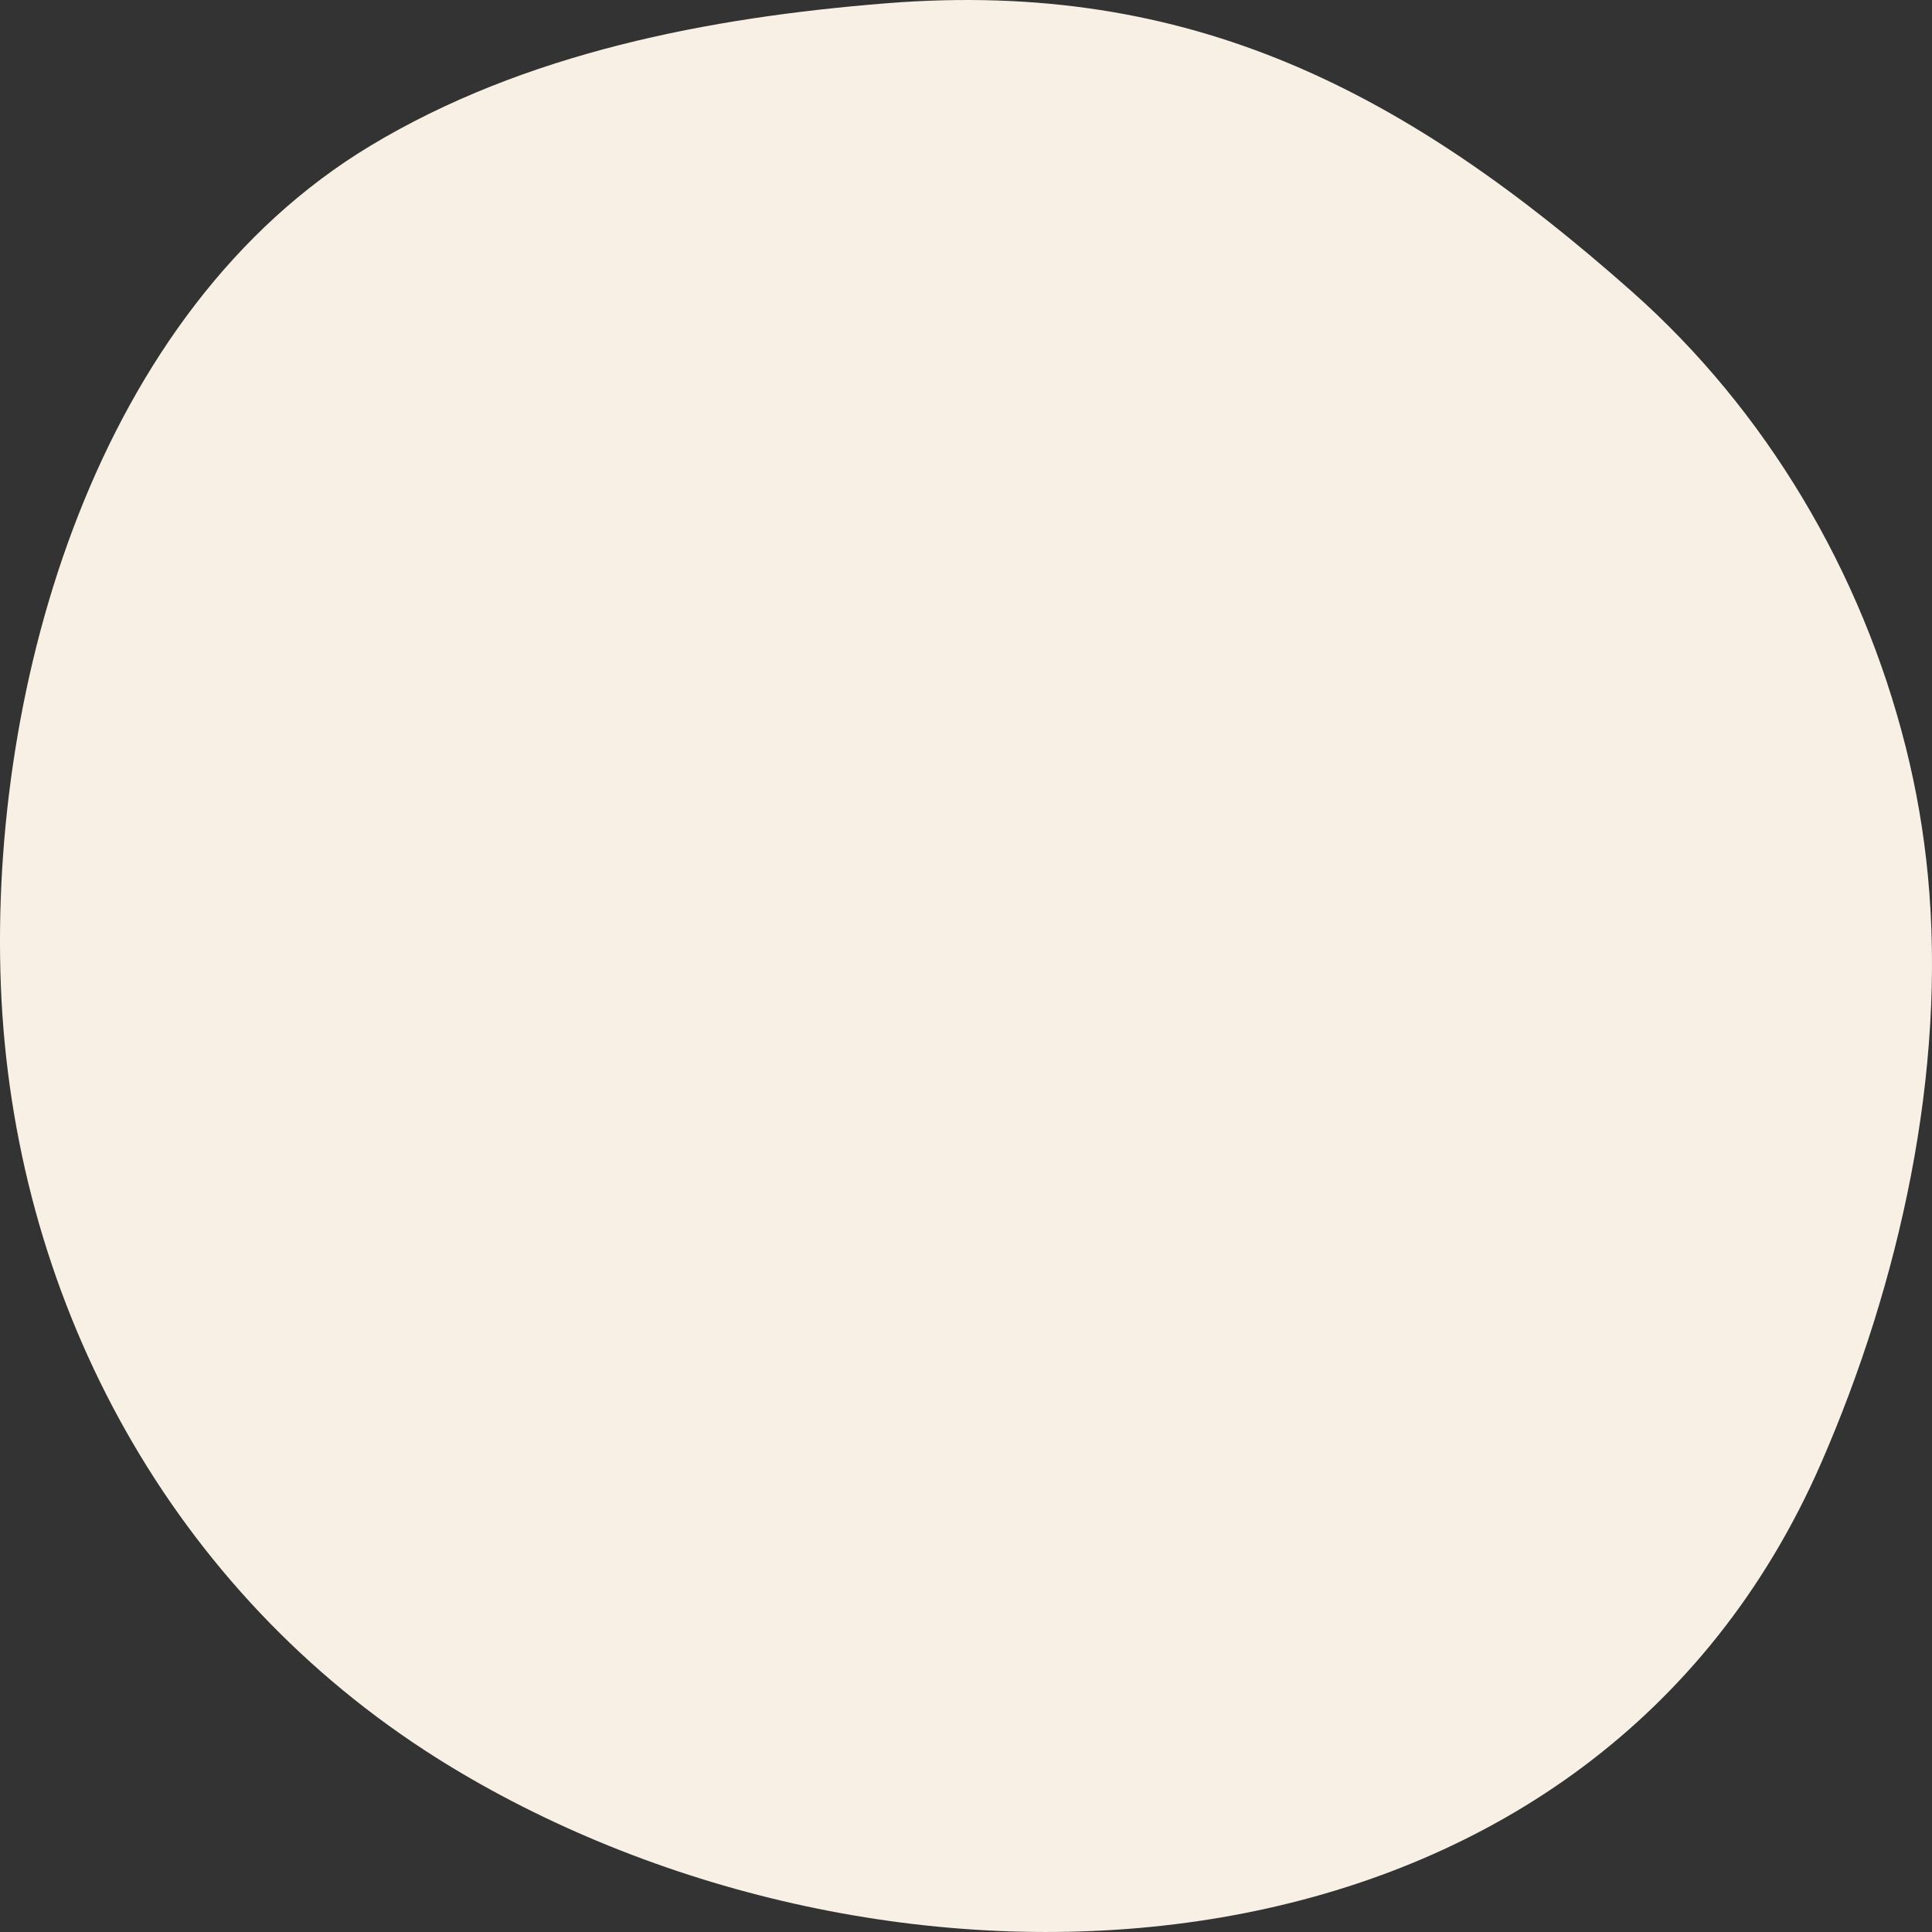 <svg width="48" height="48" viewBox="0 0 48 48" fill="none" xmlns="http://www.w3.org/2000/svg">
  <rect x="0" y="0" width="48" height="48" fill="#333333" stroke="none"/>
  <path d="M47.897 21.745C47.795 20.686 47.615 19.623 47.347 18.559C46.252 14.207 43.884 10.199 40.53 7.231C34.934 2.277 29.598 -0.521 22.029 0.081C17.615 0.432 13.033 1.313 9.197 3.625C2.402 7.723 -0.269 16.988 0.021 24.483C0.317 32.124 4.07 39.25 10.535 43.475C11.158 43.882 11.799 44.26 12.456 44.61C23.605 50.556 39.636 49.204 45.245 36.35C47.194 31.884 48.366 26.621 47.897 21.745Z" fill="#F8F0E4"/>
</svg>
